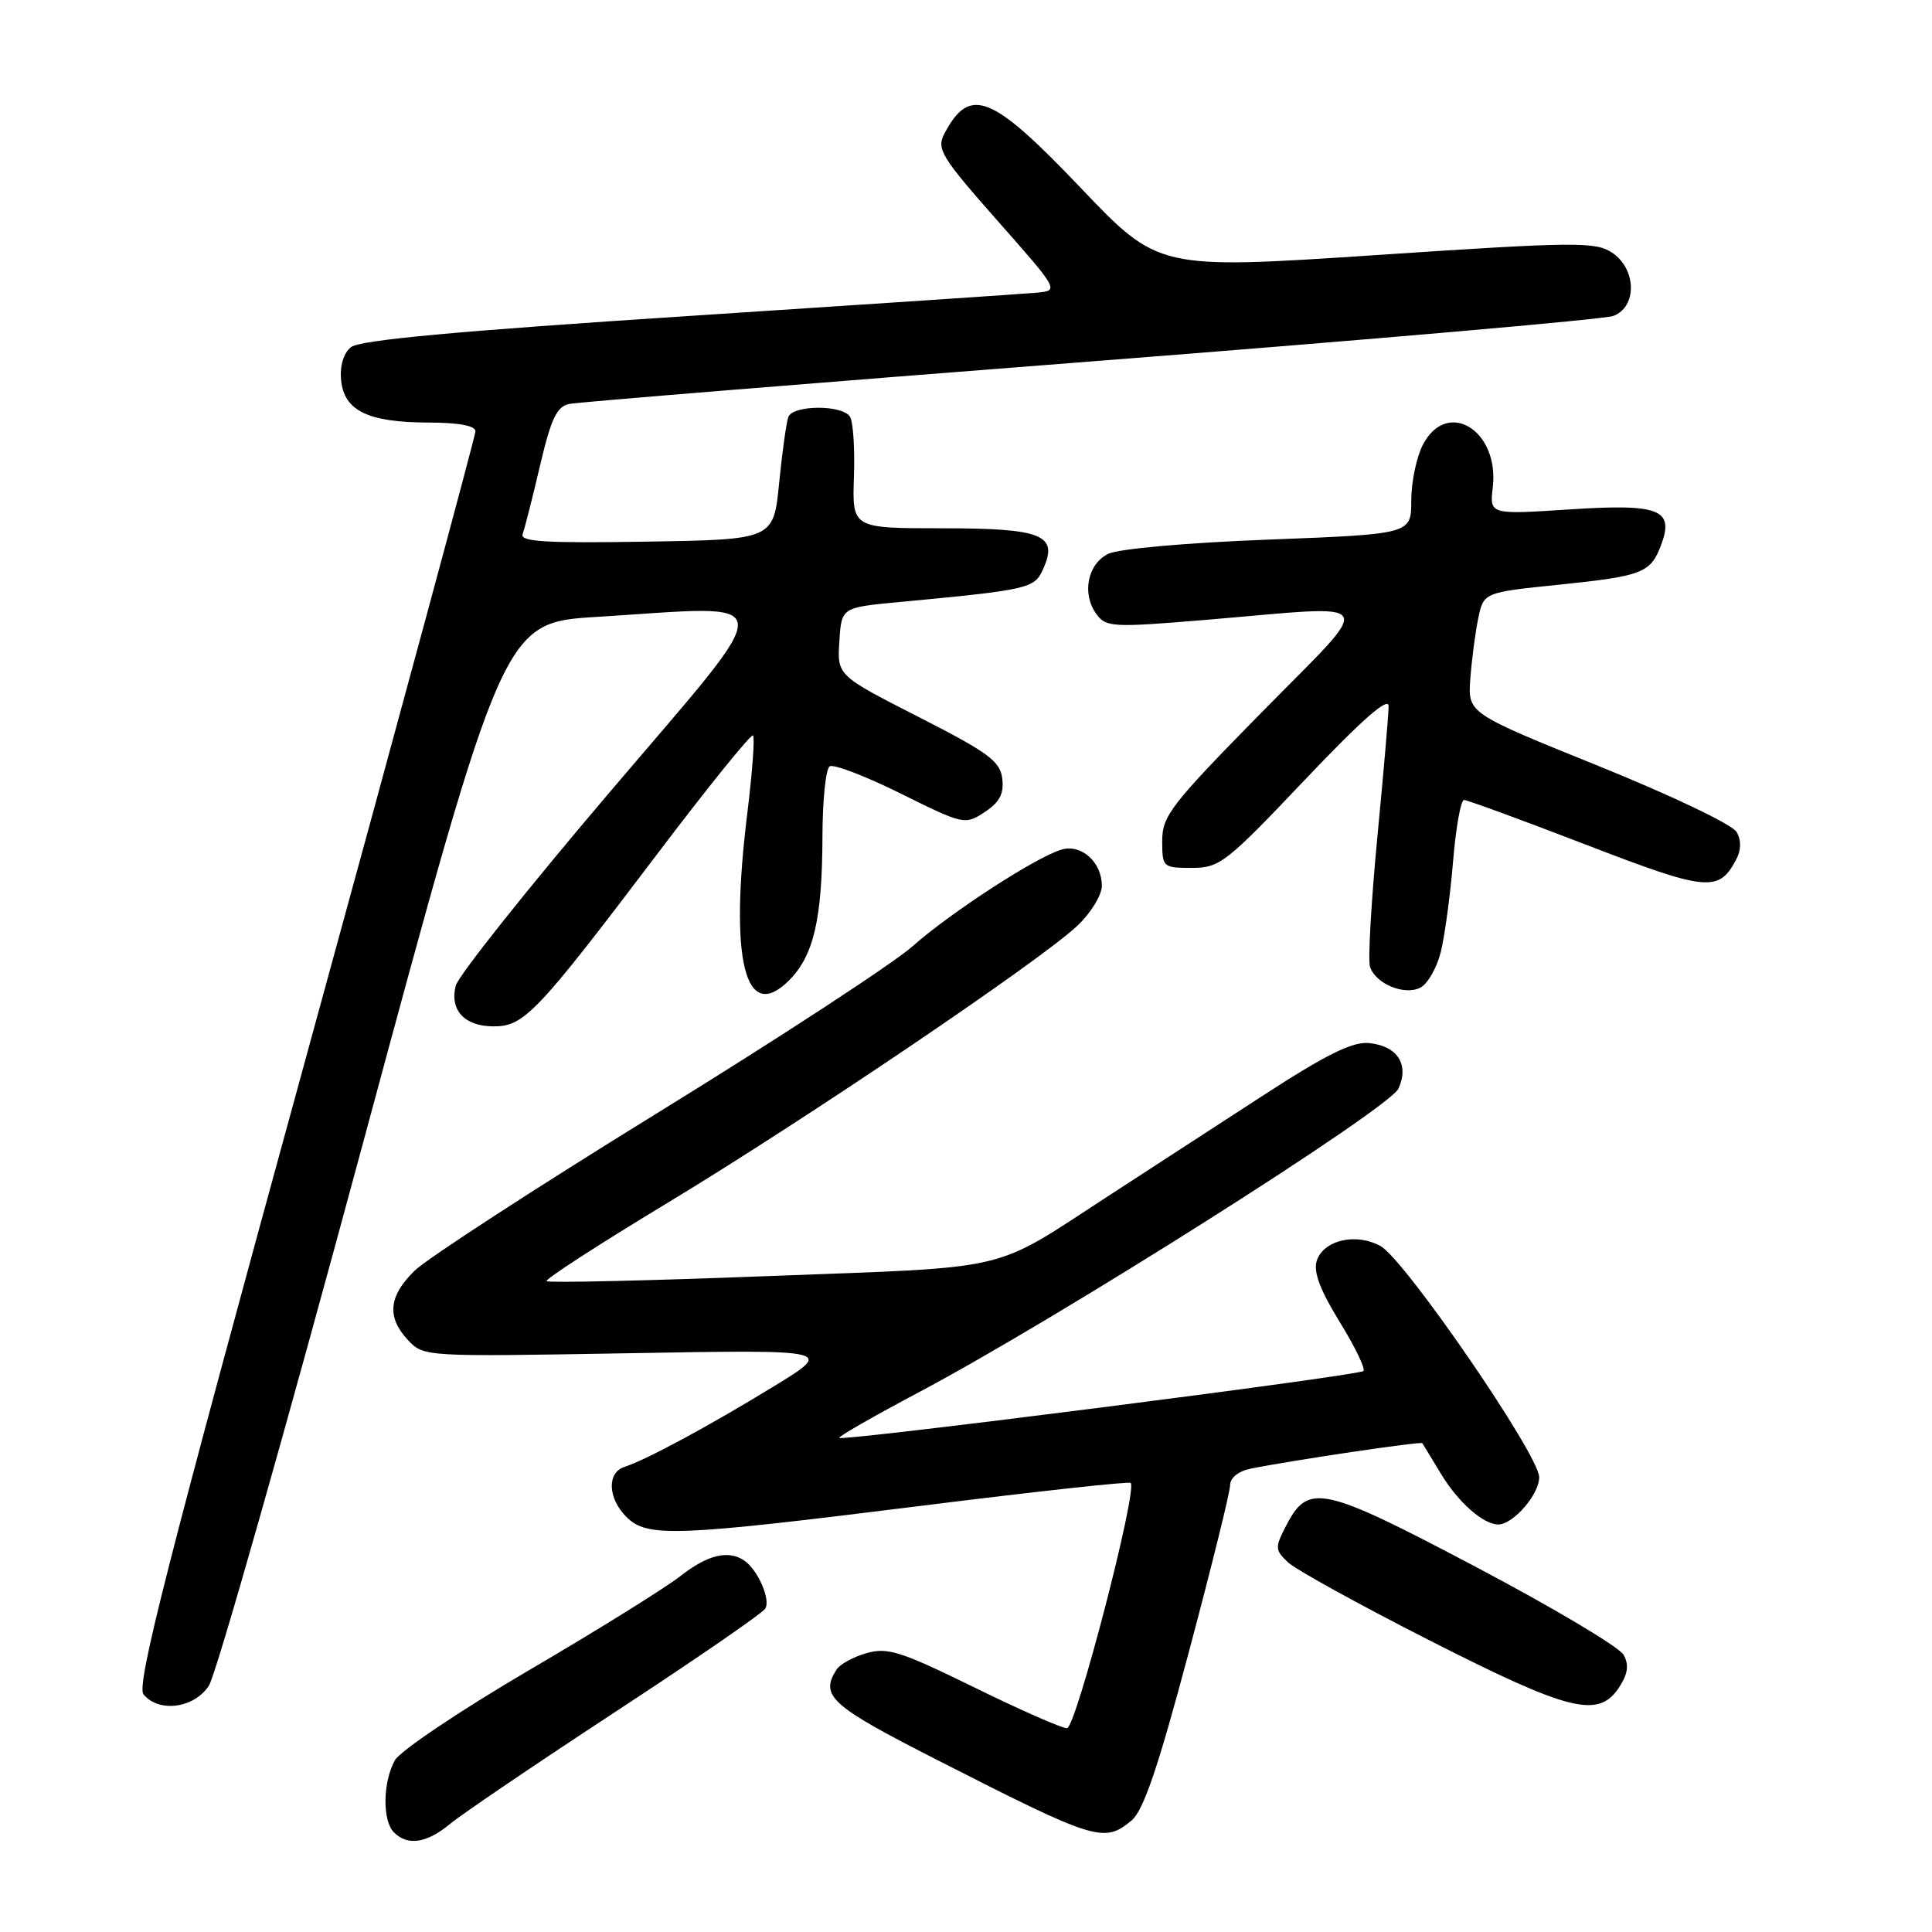 <?xml version="1.0" encoding="UTF-8" standalone="no"?>
<!DOCTYPE svg PUBLIC "-//W3C//DTD SVG 1.1//EN" "http://www.w3.org/Graphics/SVG/1.1/DTD/svg11.dtd" >
<svg xmlns="http://www.w3.org/2000/svg" xmlns:xlink="http://www.w3.org/1999/xlink" version="1.1" viewBox="0 0 256 256">
 <g >
 <path fill="currentColor"
d=" M 59.67 241.65 C 61.23 240.36 71.10 233.67 81.61 226.78 C 92.12 219.90 101.03 213.77 101.40 213.15 C 102.15 211.95 100.39 207.96 98.60 206.77 C 96.48 205.35 93.76 206.02 90.14 208.85 C 88.14 210.42 79.09 216.05 70.03 221.35 C 60.98 226.66 53.01 232.01 52.32 233.25 C 50.72 236.14 50.65 241.25 52.20 242.80 C 54.03 244.63 56.55 244.24 59.67 241.65 Z  M 149.91 241.25 C 151.50 239.94 153.41 234.36 157.50 219.00 C 160.51 207.72 162.98 197.75 162.99 196.83 C 162.99 195.81 164.08 194.94 165.75 194.60 C 171.20 193.50 188.29 190.96 188.47 191.23 C 188.57 191.38 189.67 193.19 190.91 195.25 C 193.19 199.04 196.53 202.00 198.53 202.00 C 200.52 202.00 204.00 197.96 203.95 195.71 C 203.88 192.71 186.14 166.89 182.93 165.11 C 179.67 163.31 175.35 164.32 174.47 167.08 C 174.01 168.53 174.93 170.97 177.51 175.15 C 179.54 178.44 180.96 181.38 180.66 181.67 C 180.05 182.28 111.67 191.00 111.20 190.53 C 111.03 190.37 115.76 187.66 121.70 184.51 C 140.01 174.82 184.08 146.92 185.30 144.25 C 186.76 141.04 185.17 138.59 181.40 138.21 C 179.21 138.00 175.75 139.71 167.28 145.21 C 161.11 149.22 151.90 155.20 146.82 158.50 C 131.18 168.66 134.64 167.84 102.00 169.08 C 85.98 169.70 72.67 170.00 72.43 169.76 C 72.19 169.52 79.31 164.91 88.25 159.51 C 106.53 148.47 137.82 127.33 142.75 122.67 C 144.54 120.99 146.00 118.60 146.00 117.38 C 146.00 114.23 143.28 111.79 140.64 112.58 C 137.21 113.61 125.90 120.96 120.89 125.41 C 118.35 127.66 103.14 137.60 87.07 147.50 C 71.01 157.40 56.55 166.79 54.94 168.37 C 51.48 171.75 51.22 174.54 54.07 177.58 C 56.14 179.78 56.29 179.78 83.32 179.31 C 110.50 178.83 110.50 178.83 102.50 183.72 C 93.97 188.94 85.61 193.45 82.75 194.37 C 80.40 195.13 80.53 198.53 83.00 201.00 C 85.75 203.75 89.38 203.61 121.97 199.54 C 137.08 197.65 149.61 196.28 149.82 196.49 C 150.76 197.43 142.56 229.00 141.38 229.00 C 140.69 229.00 135.14 226.56 129.06 223.57 C 119.37 218.82 117.60 218.25 114.82 219.05 C 113.07 219.55 111.28 220.53 110.84 221.23 C 108.62 224.73 110.05 226.01 124.25 233.24 C 145.19 243.91 146.27 244.24 149.91 241.25 Z  M 27.68 223.36 C 28.63 221.91 37.80 189.63 48.06 151.61 C 66.71 82.50 66.71 82.50 79.10 81.74 C 103.77 80.21 103.62 78.14 80.87 104.87 C 69.93 117.72 60.71 129.31 60.38 130.63 C 59.57 133.87 61.57 136.00 65.43 136.00 C 69.44 136.00 71.15 134.21 87.02 113.25 C 93.79 104.31 99.53 97.20 99.78 97.45 C 100.03 97.70 99.69 102.31 99.03 107.70 C 96.61 127.24 98.73 135.73 104.56 129.90 C 107.82 126.63 108.95 121.78 108.98 110.81 C 108.99 106.03 109.42 101.86 109.94 101.54 C 110.46 101.22 114.69 102.84 119.35 105.15 C 127.67 109.28 127.86 109.32 130.47 107.61 C 132.44 106.32 133.04 105.19 132.81 103.19 C 132.54 100.87 131.01 99.74 121.72 95.00 C 110.93 89.50 110.93 89.50 111.22 85.00 C 111.50 80.50 111.50 80.50 119.00 79.79 C 136.30 78.16 137.05 77.99 138.20 75.45 C 140.29 70.87 138.16 70.00 124.84 70.00 C 112.92 70.00 112.92 70.00 113.15 63.22 C 113.28 59.49 113.05 55.89 112.63 55.22 C 111.65 53.62 105.07 53.64 104.46 55.25 C 104.20 55.94 103.65 59.88 103.24 64.00 C 102.50 71.50 102.50 71.50 85.63 71.77 C 72.29 71.99 68.87 71.78 69.25 70.77 C 69.51 70.07 70.55 66.00 71.55 61.72 C 73.02 55.46 73.78 53.86 75.44 53.52 C 76.57 53.29 107.65 50.76 144.50 47.90 C 181.35 45.03 212.51 42.32 213.75 41.87 C 216.96 40.70 216.86 35.61 213.58 33.46 C 211.38 32.02 208.70 32.04 182.33 33.80 C 153.50 35.71 153.50 35.71 143.16 24.85 C 131.36 12.47 128.49 11.34 125.13 17.72 C 124.07 19.74 124.71 20.79 132.15 29.22 C 140.32 38.47 140.33 38.50 137.42 38.78 C 135.81 38.93 115.06 40.32 91.29 41.87 C 60.42 43.88 47.63 45.06 46.49 46.01 C 45.51 46.82 45.01 48.50 45.20 50.39 C 45.60 54.43 48.77 55.97 56.75 55.99 C 60.75 55.99 63.00 56.41 63.00 57.14 C 63.00 57.76 52.83 95.35 40.40 140.66 C 22.08 207.45 18.03 223.33 19.02 224.52 C 21.06 226.98 25.72 226.36 27.68 223.36 Z  M 214.55 223.57 C 215.70 221.80 215.87 220.63 215.15 219.29 C 214.61 218.27 205.79 213.02 195.55 207.62 C 175.17 196.87 173.36 196.48 170.43 202.14 C 168.92 205.06 168.93 205.37 170.66 207.01 C 171.67 207.97 180.13 212.64 189.46 217.38 C 208.02 226.81 211.81 227.75 214.55 223.57 Z  M 190.89 126.23 C 191.41 124.18 192.15 118.79 192.53 114.25 C 192.90 109.71 193.56 106.00 193.99 106.00 C 194.42 106.00 201.67 108.66 210.11 111.91 C 226.15 118.10 227.72 118.26 230.02 113.96 C 230.72 112.65 230.75 111.38 230.11 110.24 C 229.57 109.27 221.51 105.42 211.82 101.50 C 194.50 94.50 194.50 94.50 194.82 90.00 C 195.00 87.53 195.47 83.92 195.86 82.00 C 196.58 78.50 196.58 78.50 206.54 77.48 C 217.60 76.34 218.70 75.92 220.08 72.28 C 221.90 67.49 219.94 66.72 207.99 67.50 C 197.38 68.19 197.38 68.19 197.80 64.59 C 198.69 56.99 191.73 52.76 188.53 58.95 C 187.69 60.57 187.00 63.90 187.00 66.33 C 187.00 70.77 187.00 70.77 168.09 71.50 C 157.28 71.91 148.18 72.72 146.84 73.39 C 144.09 74.75 143.32 78.69 145.28 81.37 C 146.56 83.12 147.40 83.17 159.96 82.12 C 183.18 80.17 182.42 78.89 167.17 94.40 C 155.19 106.58 154.00 108.12 154.00 111.40 C 154.00 114.92 154.09 115.00 157.91 115.00 C 161.61 115.00 162.45 114.35 172.91 103.32 C 180.47 95.36 184.00 92.26 184.00 93.57 C 184.00 94.63 183.32 102.47 182.50 110.99 C 181.69 119.50 181.25 127.20 181.53 128.09 C 182.25 130.36 186.11 131.96 188.22 130.86 C 189.16 130.37 190.36 128.29 190.89 126.23 Z "/>
</g>
</svg>